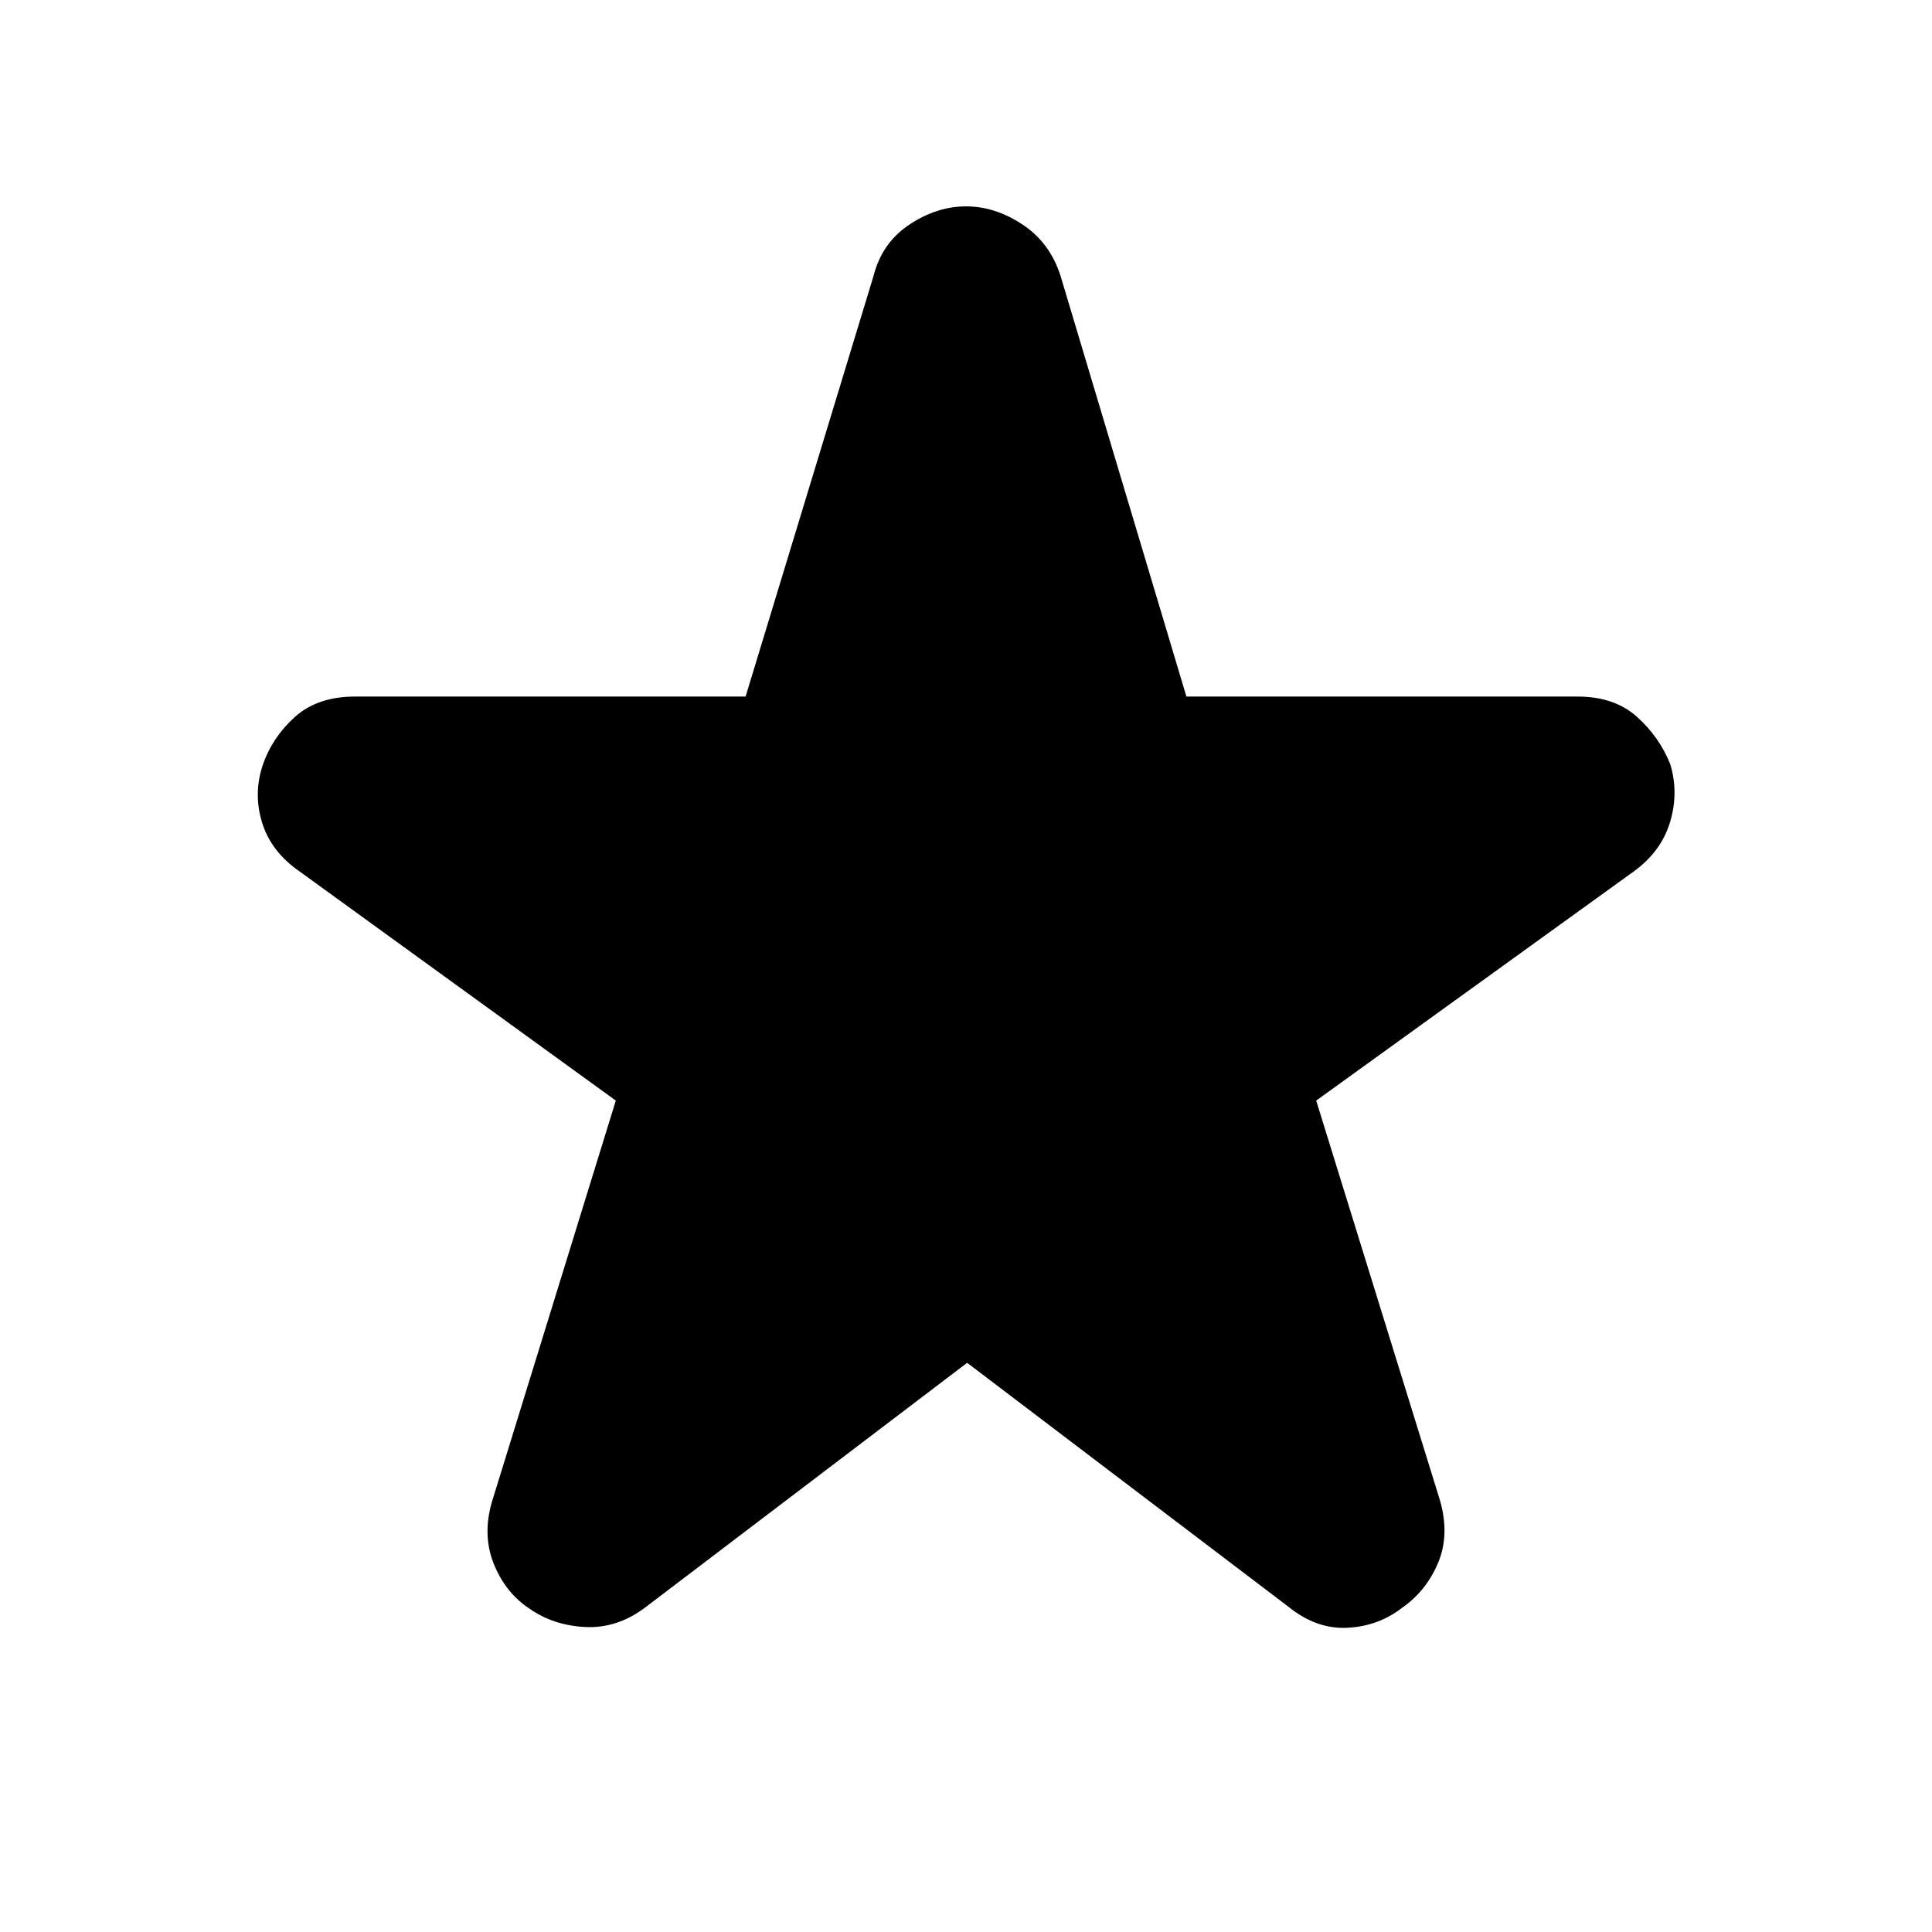 <svg xmlns="http://www.w3.org/2000/svg" height="40" viewBox="0 -960 960 960" width="40"><path d="M480.57-282.83 320.29-161.02q-13.84 10.28-29.6 9.47-15.76-.81-27.6-9.13-11.84-7.76-17.67-22.09-5.83-14.33-.97-31.03l61.54-199.32-157.24-113.94q-14.17-9.84-18.57-24.37-4.4-14.53.5-28.74 4.8-13.74 16.02-23.73 11.23-9.98 29.68-9.98h194.1l63.53-208.86q4.19-16.59 17.84-25.65 13.64-9.06 28.15-9.06 14.51 0 28.15 9.06 13.65 9.06 18.88 25.65l62.49 208.86H784q18.07 0 29.3 9.98 11.22 9.99 16.68 23.73 4.24 14.21-.16 28.74-4.4 14.53-17.91 24.37l-157.9 113.94 61.54 198.76q4.86 17.07-.97 30.93t-17.67 22.18q-11.84 9.26-27.32 10.08-15.47.81-29.32-10.41l-159.7-121.25Z"/></svg>